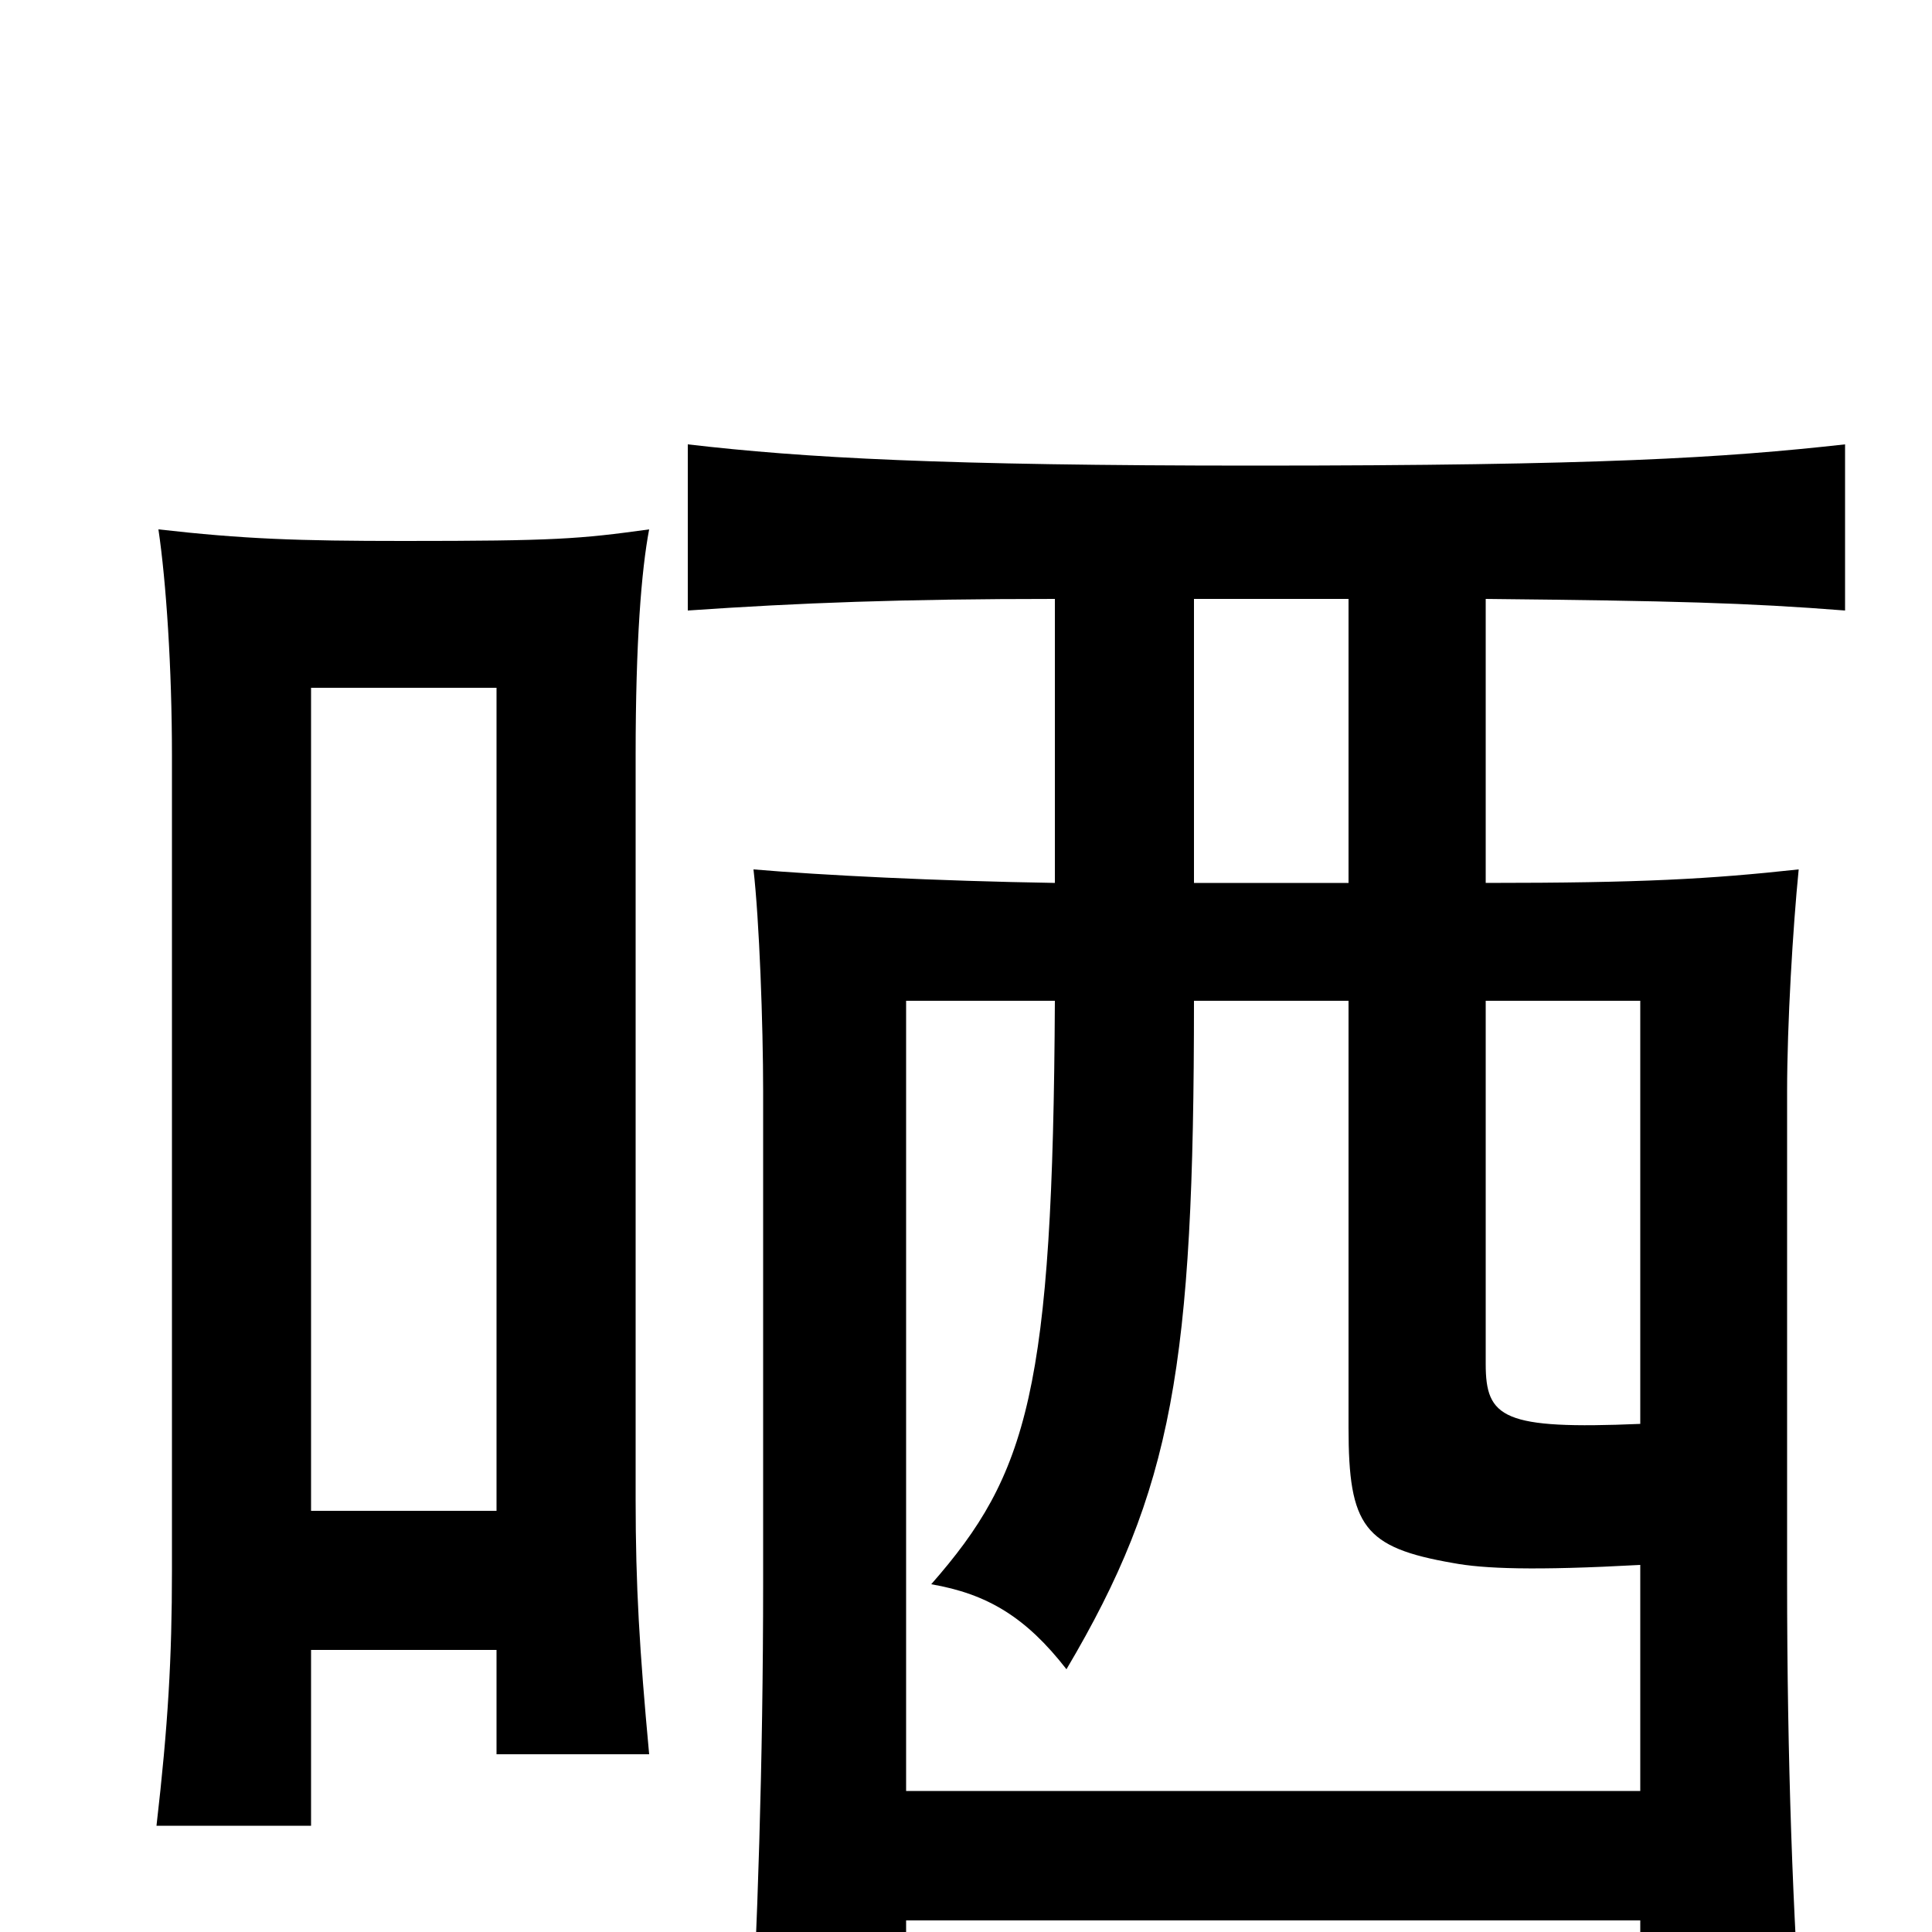 <svg xmlns="http://www.w3.org/2000/svg" viewBox="0 -1000 1000 1000">
	<path fill="#000000" d="M257 -218H161V-644H257ZM161 -146H257V-92H336C331 -146 329 -179 329 -224V-609C329 -668 332 -705 336 -726C300 -721 287 -720 209 -720C154 -720 126 -721 82 -726C86 -699 89 -654 89 -609V-187C89 -142 87 -107 81 -55H161ZM849 -263C778 -260 769 -266 769 -294V-482H849ZM698 -482V-261C698 -210 706 -199 752 -191C768 -188 794 -187 849 -190V-73H469V-482H546C545 -280 532 -237 482 -180C511 -175 531 -163 552 -136C607 -229 618 -293 618 -482ZM546 -543C485 -544 425 -547 390 -550C393 -524 395 -470 395 -435V-181C395 -88 392 1 388 71H469V-6H849V60H933C928 -7 925 -89 925 -182V-435C925 -470 928 -520 931 -550C885 -545 850 -543 769 -543V-690C866 -689 904 -688 955 -684V-770C892 -763 828 -759 649 -759C488 -759 416 -763 356 -770V-684C414 -688 467 -690 546 -690ZM698 -543H618V-690H698Z"/>
</svg>